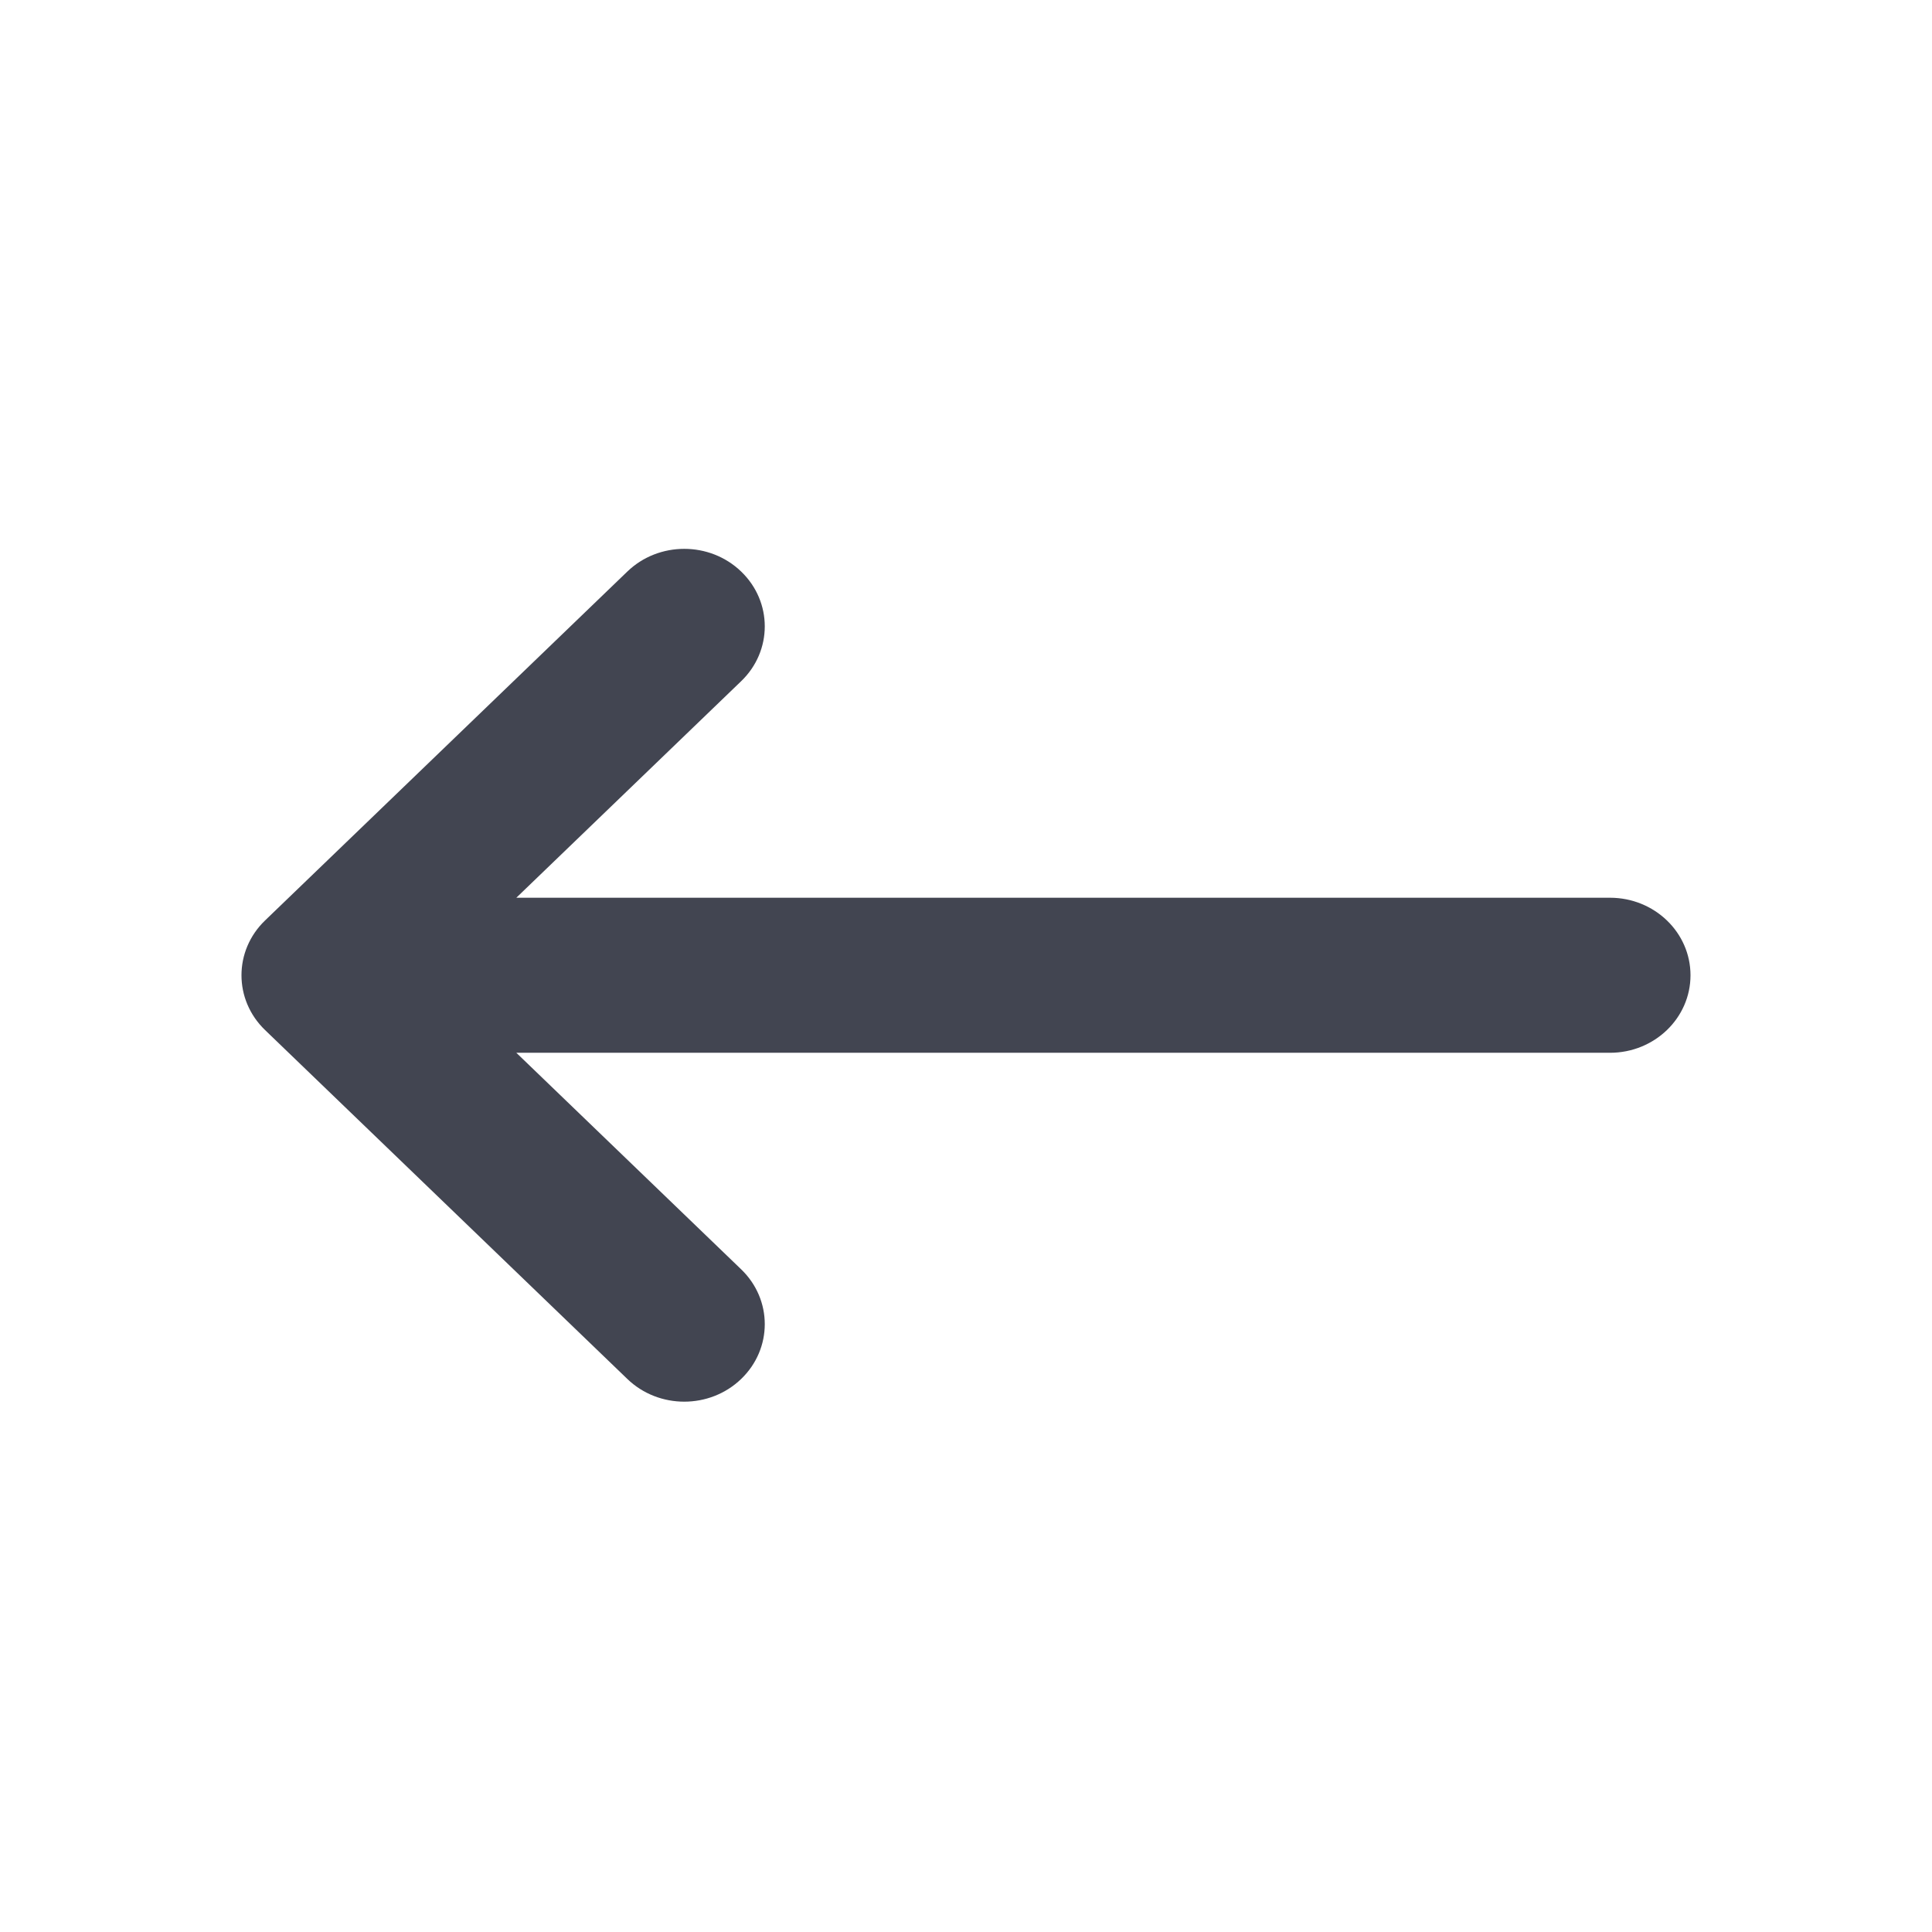<svg width="24" height="24" viewBox="0 0 24 24" fill="none" xmlns="http://www.w3.org/2000/svg">
<path fill-rule="evenodd" clip-rule="evenodd" d="M9.207 17.13C8.817 17.506 8.183 17.506 7.793 17.13L3.293 12.796C2.902 12.42 2.902 11.81 3.293 11.434L7.793 7.1C8.183 6.724 8.817 6.724 9.207 7.1C9.598 7.476 9.598 8.086 9.207 8.462L6.414 11.152L20 11.152C20.552 11.152 21 11.583 21 12.115C21 12.647 20.552 13.078 20 13.078L6.414 13.078L9.207 15.768C9.598 16.144 9.598 16.754 9.207 17.13Z" fill="#424551"/>
</svg>
